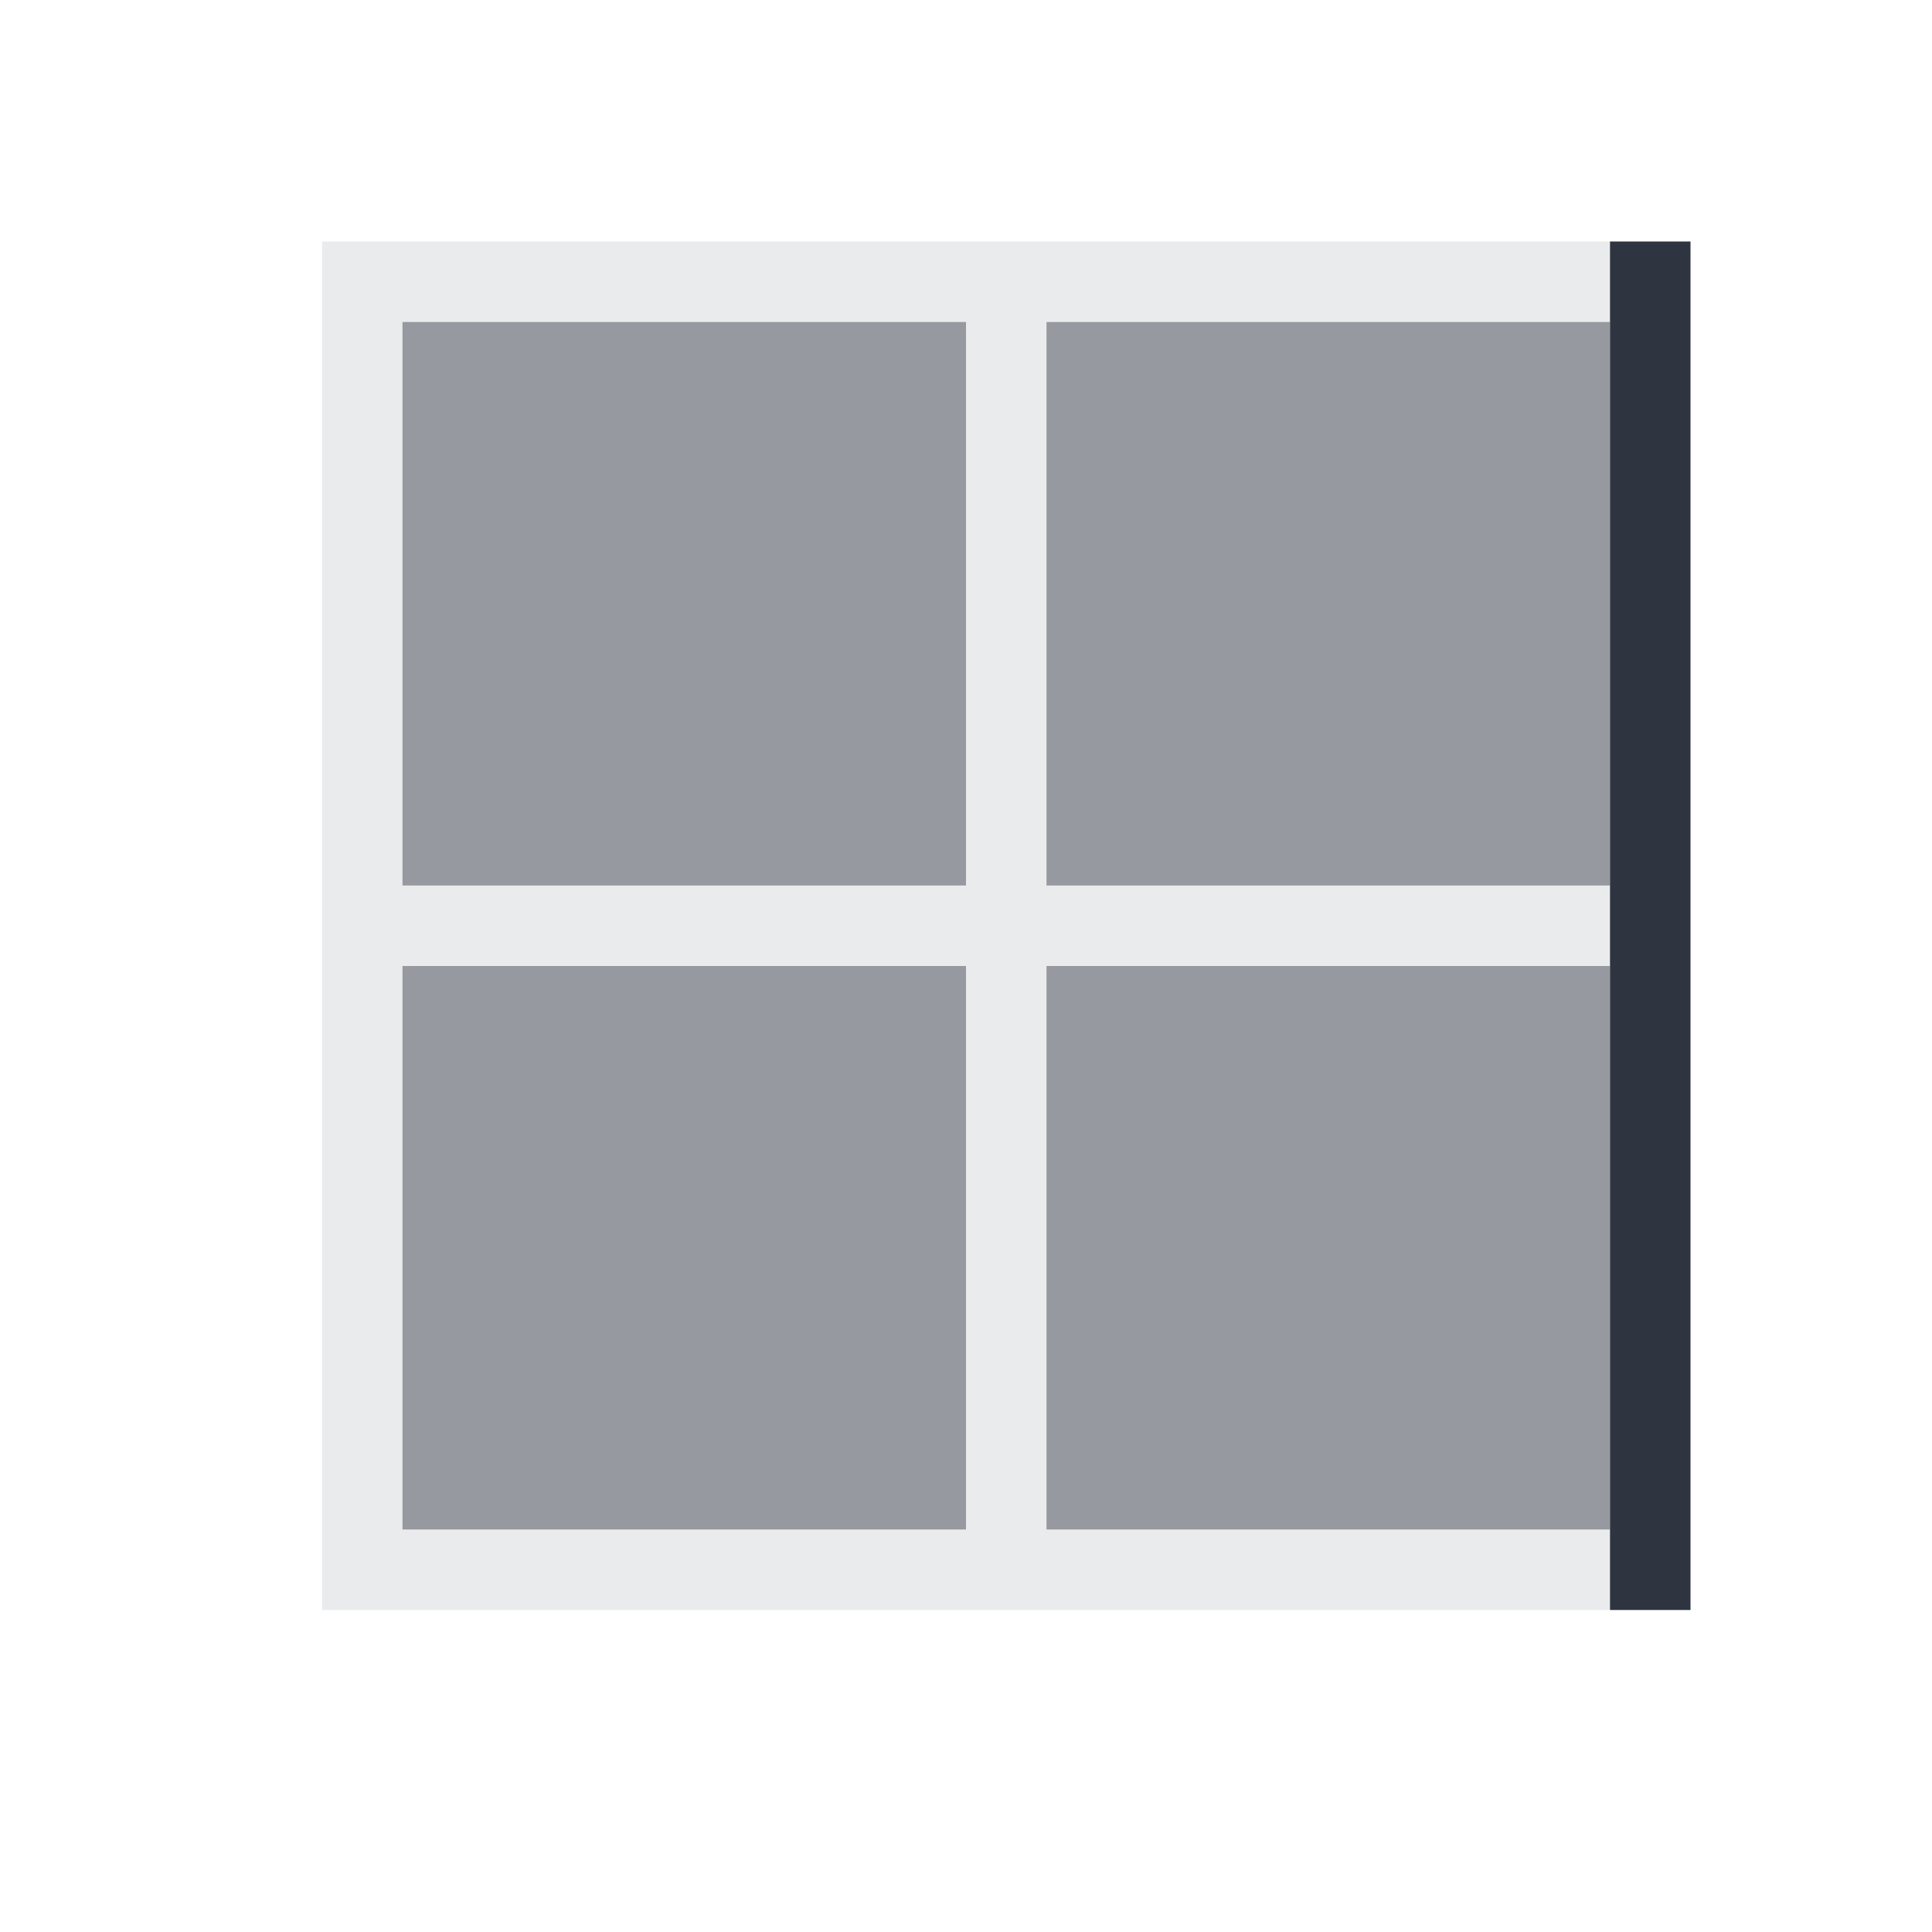 <svg viewBox="0 0 24 24" xmlns="http://www.w3.org/2000/svg">
 <defs>
  <style type="text/css">.ColorScheme-Text {
        color:#2e3440;
      }</style>
 </defs>
 <path class="ColorScheme-Text" d="m4 3v1 7 1 7 1h1 7 1 7v-1h-7v-7h7v-1h-7v-7h7v-1h-7-1-7-1zm1 1h7v7h-7v-7zm0 8h7v7h-7v-7z" fill="currentColor" fill-opacity=".1"/>
 <path class="ColorScheme-Text" d="m5 4v7h7v-7h-7zm8 0v7h7v-7h-7zm-8 8v7h7v-7h-7zm8 0v7h7v-7h-7z" fill="currentColor" fill-opacity=".5"/>
 <path class="ColorScheme-Text" d="m20 3v17h1v-17h-1z" fill="currentColor"/>
</svg>
